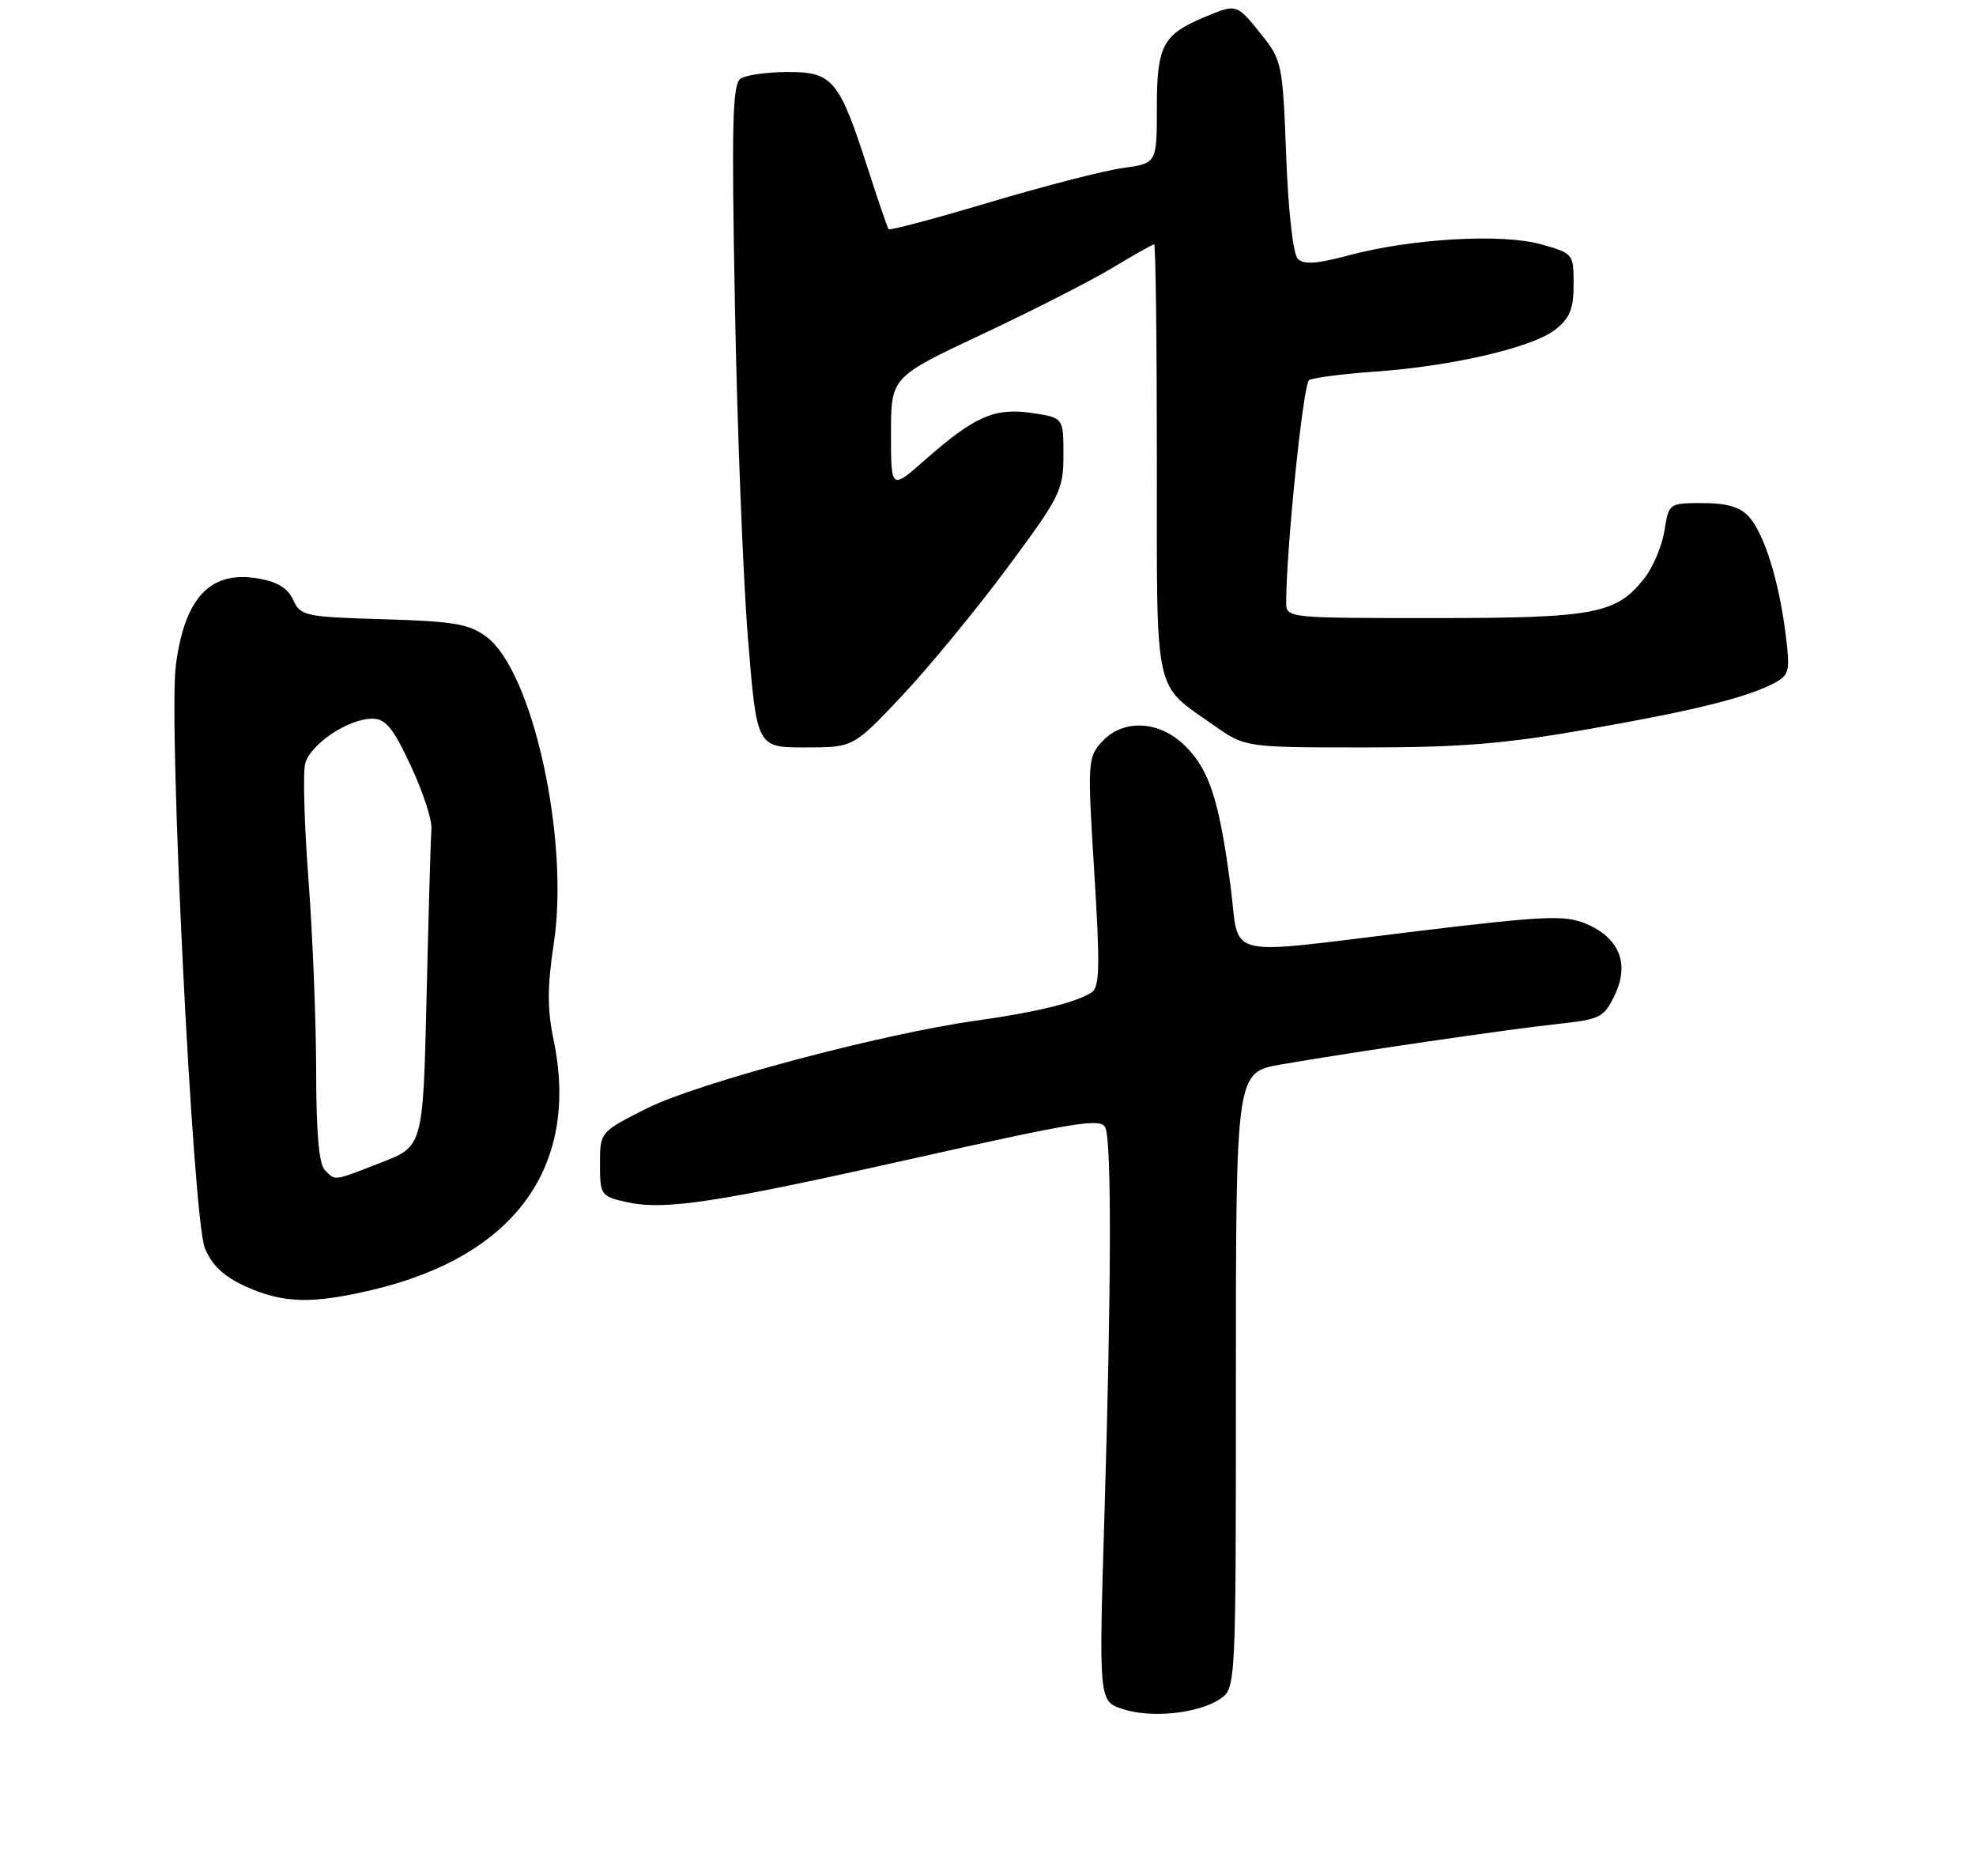 <?xml version="1.0" encoding="UTF-8" standalone="no"?>
<!DOCTYPE svg PUBLIC "-//W3C//DTD SVG 1.1//EN" "http://www.w3.org/Graphics/SVG/1.1/DTD/svg11.dtd" >
<svg xmlns="http://www.w3.org/2000/svg" xmlns:xlink="http://www.w3.org/1999/xlink" version="1.1" viewBox="0 0 275 261">
 <g >
 <path fill="currentColor"
d=" M 169.75 236.43 C 172.00 234.95 172.00 234.95 172.00 192.08 C 172.00 149.21 172.00 149.21 178.25 148.12 C 188.01 146.42 209.84 143.22 216.82 142.47 C 222.74 141.83 223.23 141.58 224.74 138.42 C 226.81 134.07 225.34 130.46 220.69 128.52 C 217.79 127.31 214.94 127.43 197.44 129.54 C 169.56 132.91 172.62 133.64 171.25 123.25 C 169.68 111.37 168.32 107.16 164.98 103.83 C 161.38 100.23 156.27 99.97 153.32 103.25 C 151.37 105.41 151.34 106.11 152.29 121.36 C 153.11 134.58 153.05 137.36 151.89 138.11 C 149.72 139.50 144.13 140.86 135.82 142.02 C 122.80 143.83 97.08 150.68 90.07 154.20 C 83.50 157.50 83.50 157.50 83.50 161.96 C 83.50 166.23 83.64 166.45 87.00 167.22 C 92.40 168.47 99.39 167.41 127.35 161.14 C 149.94 156.07 153.28 155.54 153.84 156.92 C 154.71 159.05 154.67 179.00 153.71 210.59 C 152.92 236.69 152.92 236.69 156.21 237.79 C 160.16 239.10 166.65 238.45 169.75 236.43 Z  M 51.77 179.49 C 71.63 174.81 80.70 162.33 77.05 144.72 C 76.15 140.43 76.16 137.27 77.07 131.30 C 79.28 116.77 74.13 93.38 67.68 88.59 C 65.28 86.81 63.14 86.45 53.37 86.16 C 42.44 85.84 41.83 85.71 40.81 83.48 C 40.06 81.84 38.59 80.94 35.94 80.49 C 29.26 79.36 25.71 83.10 24.47 92.59 C 23.41 100.69 26.85 169.70 28.51 173.67 C 29.51 176.08 31.17 177.63 34.21 179.01 C 39.36 181.35 43.43 181.46 51.77 179.49 Z  M 125.49 96.86 C 129.20 92.93 135.77 84.95 140.11 79.11 C 147.58 69.06 147.99 68.22 148.00 63.31 C 148.00 58.12 148.00 58.12 143.63 57.47 C 138.45 56.69 135.62 57.93 128.75 63.98 C 124.00 68.17 124.00 68.17 124.00 60.32 C 124.00 52.47 124.00 52.47 136.66 46.52 C 143.62 43.25 151.78 39.10 154.78 37.29 C 157.78 35.48 160.41 34.00 160.62 34.00 C 160.83 34.00 161.00 47.45 161.00 63.89 C 161.00 97.42 160.48 94.97 168.90 100.90 C 173.30 104.00 173.30 104.00 189.93 104.00 C 203.25 104.00 209.42 103.50 221.03 101.46 C 235.88 98.86 243.19 97.04 247.03 94.99 C 249.01 93.92 249.15 93.32 248.51 88.27 C 247.59 80.86 245.52 74.24 243.41 71.91 C 242.18 70.54 240.34 70.00 236.97 70.00 C 232.27 70.00 232.25 70.01 231.64 73.85 C 231.30 75.97 230.04 78.95 228.84 80.47 C 224.94 85.44 221.95 86.00 199.53 86.00 C 179.06 86.00 179.00 85.99 179.00 83.81 C 179.00 76.42 181.37 53.40 182.18 52.89 C 182.72 52.56 186.84 52.03 191.34 51.71 C 202.14 50.95 213.29 48.35 216.45 45.86 C 218.48 44.27 219.00 42.97 219.00 39.56 C 219.00 35.31 218.95 35.25 214.45 33.99 C 209.00 32.46 196.33 33.20 187.62 35.55 C 183.29 36.71 181.44 36.84 180.62 36.02 C 179.96 35.37 179.29 29.41 179.00 21.70 C 178.51 8.87 178.42 8.39 175.50 4.75 C 172.10 0.51 172.11 0.51 167.68 2.36 C 161.81 4.81 161.00 6.34 161.00 14.94 C 161.00 22.73 161.00 22.73 156.25 23.38 C 153.64 23.74 145.30 25.89 137.72 28.15 C 130.14 30.42 123.81 32.10 123.66 31.89 C 123.50 31.67 122.17 27.79 120.71 23.25 C 116.79 11.11 115.86 10.00 109.63 10.02 C 106.81 10.02 103.87 10.43 103.10 10.92 C 101.93 11.66 101.80 16.86 102.28 42.65 C 102.60 59.62 103.41 80.36 104.09 88.75 C 105.32 104.00 105.32 104.00 112.04 104.00 C 118.76 104.00 118.76 104.00 125.49 96.86 Z  M 45.20 162.80 C 44.39 161.99 44.00 157.47 44.00 149.05 C 43.99 142.15 43.52 130.22 42.94 122.55 C 42.36 114.88 42.14 107.56 42.47 106.27 C 43.15 103.57 48.45 100.01 51.80 100.00 C 53.66 100.00 54.70 101.26 57.16 106.53 C 58.84 110.12 60.14 114.06 60.04 115.28 C 59.95 116.50 59.64 126.95 59.37 138.50 C 58.88 159.50 58.88 159.50 53.07 161.75 C 46.28 164.39 46.73 164.33 45.20 162.80 Z "/>
</g>
</svg>